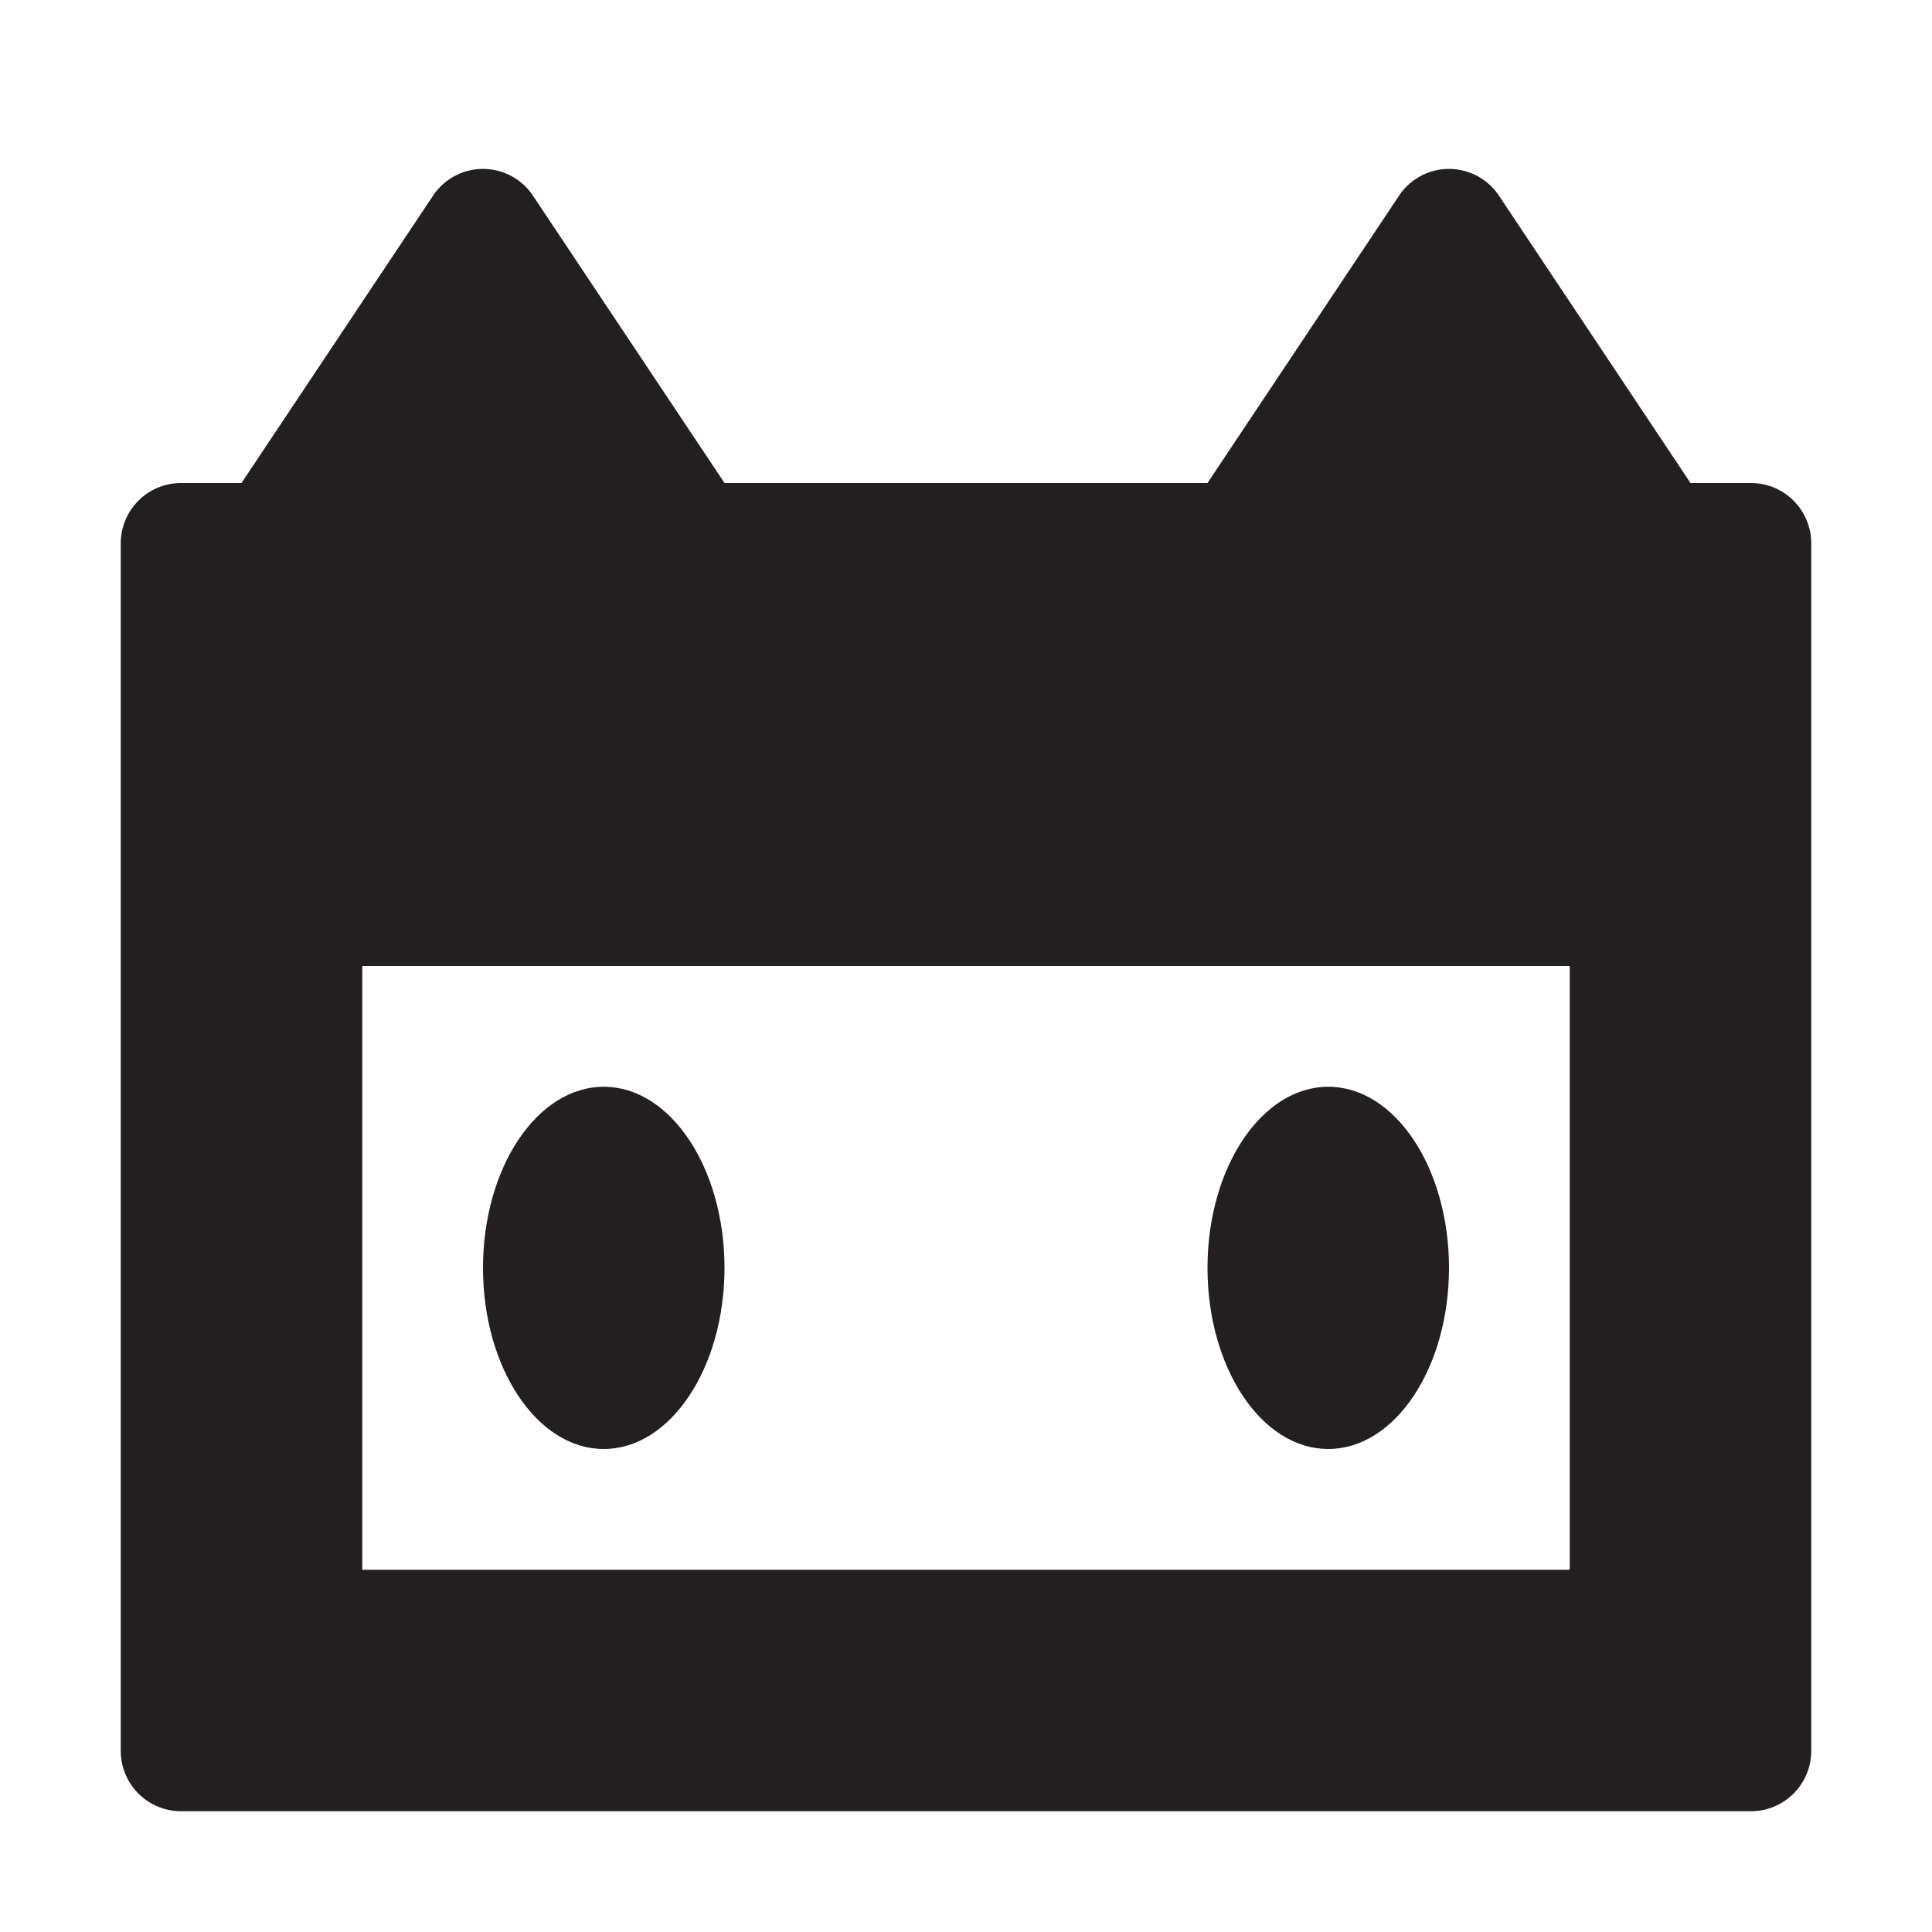 <svg xmlns="http://www.w3.org/2000/svg" width="16" height="16" viewBox="0 0 16 16"><title>finite-icons</title><ellipse cx="5" cy="10.5" rx="1" ry="1.5" fill="#231f20"/><ellipse cx="11" cy="10.5" rx="1" ry="1.5" fill="#231f20"/><path d="M14.5,4H14L12.414,1.621a0.497,0.497,0,0,0-.828,0L10,4H6L4.414,1.621a0.497,0.497,0,0,0-.828,0L2,4H1.5a0.5,0.5,0,0,0-.5.5v10a0.5,0.5,0,0,0,.5.5h13a0.5,0.5,0,0,0,.5-0.5V4.5A0.5,0.5,0,0,0,14.5,4ZM13,13H3V8H13v5Z" fill="#231f20"/></svg>